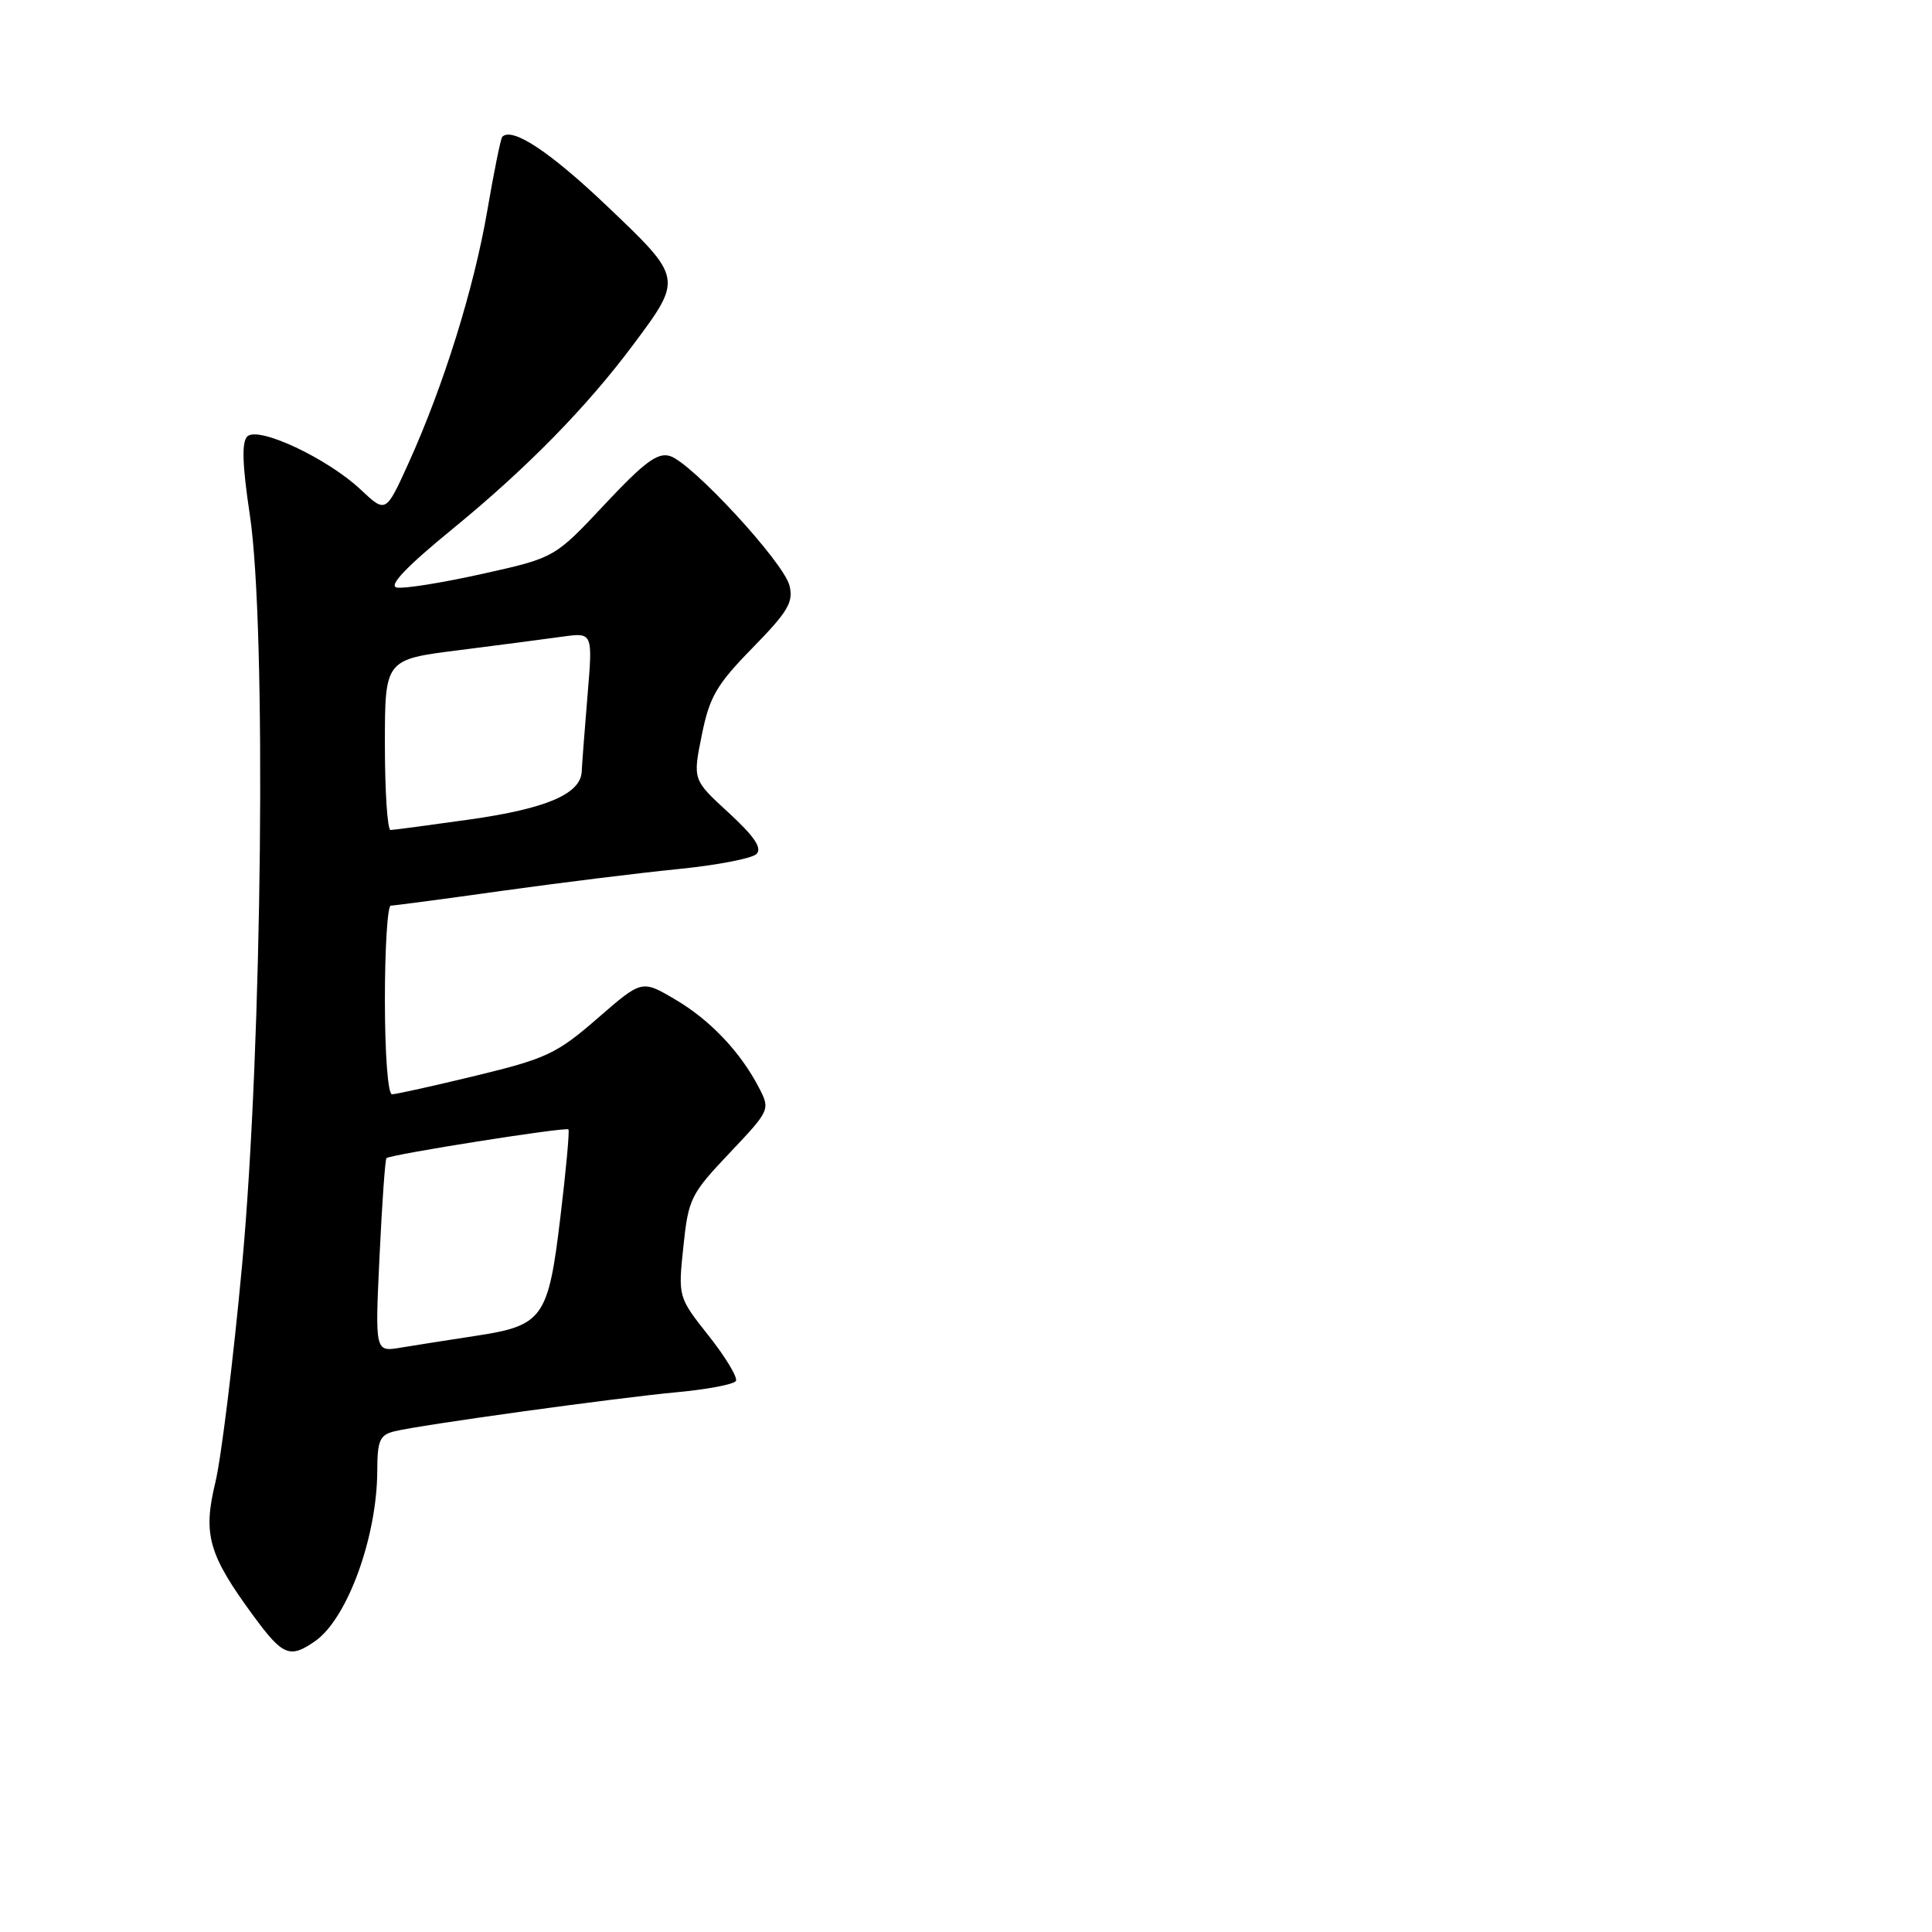 <?xml version="1.0" encoding="UTF-8" standalone="no"?>
<!DOCTYPE svg PUBLIC "-//W3C//DTD SVG 1.1//EN" "http://www.w3.org/Graphics/SVG/1.1/DTD/svg11.dtd" >
<svg xmlns="http://www.w3.org/2000/svg" xmlns:xlink="http://www.w3.org/1999/xlink" version="1.1" viewBox="0 0 256 256">
 <g >
 <path fill="currentColor"
d=" M 41.78 217.44 C 46.03 214.46 49.97 203.64 49.99 194.86 C 50.00 190.88 50.32 190.14 52.25 189.66 C 55.68 188.81 81.57 185.23 89.75 184.47 C 93.74 184.10 97.23 183.43 97.51 182.99 C 97.78 182.55 96.17 179.86 93.93 177.03 C 89.85 171.87 89.85 171.87 90.55 165.19 C 91.21 158.83 91.52 158.22 96.67 152.78 C 102.03 147.12 102.07 147.03 100.58 144.15 C 98.11 139.38 94.07 135.12 89.41 132.40 C 85.04 129.83 85.04 129.83 79.16 134.95 C 73.78 139.62 72.40 140.27 63.07 142.53 C 57.46 143.89 52.45 145.00 51.94 145.00 C 51.40 145.00 51.00 139.60 51.00 132.50 C 51.00 125.62 51.35 120.00 51.78 120.00 C 52.20 120.00 58.84 119.12 66.53 118.04 C 74.21 116.97 84.70 115.67 89.83 115.16 C 94.96 114.65 99.65 113.75 100.24 113.16 C 101.01 112.39 99.97 110.84 96.56 107.70 C 91.79 103.33 91.79 103.33 92.99 97.41 C 94.02 92.31 94.94 90.73 99.72 85.84 C 104.42 81.04 105.16 79.78 104.61 77.59 C 103.84 74.50 91.71 61.36 88.79 60.43 C 87.15 59.91 85.40 61.21 80.12 66.84 C 73.50 73.91 73.50 73.91 63.87 76.05 C 58.57 77.23 53.49 78.04 52.57 77.85 C 51.44 77.61 53.83 75.10 60.07 70.00 C 69.85 61.99 77.75 53.93 83.94 45.63 C 90.48 36.86 90.48 36.86 80.45 27.32 C 72.86 20.09 67.86 16.79 66.55 18.13 C 66.35 18.33 65.45 22.76 64.56 27.96 C 62.78 38.30 58.76 51.16 54.11 61.42 C 51.12 68.00 51.12 68.00 47.81 64.89 C 43.38 60.72 34.19 56.41 32.76 57.84 C 32.01 58.59 32.11 61.62 33.10 68.20 C 35.33 82.99 34.76 138.52 32.09 167.50 C 30.92 180.15 29.32 193.16 28.54 196.41 C 26.86 203.33 27.62 205.99 33.58 214.11 C 37.48 219.42 38.41 219.80 41.78 217.44 Z  M 50.29 166.46 C 50.62 159.49 51.03 153.63 51.21 153.46 C 51.69 152.98 74.97 149.30 75.32 149.65 C 75.48 149.81 75.01 155.02 74.26 161.22 C 72.65 174.71 71.97 175.66 62.95 177.02 C 59.40 177.56 54.97 178.26 53.09 178.57 C 49.69 179.15 49.69 179.15 50.29 166.46 Z  M 51.00 98.70 C 51.00 87.39 51.00 87.39 60.75 86.16 C 66.11 85.48 72.31 84.67 74.52 84.36 C 78.55 83.80 78.55 83.80 77.85 92.15 C 77.47 96.74 77.12 101.28 77.08 102.23 C 76.94 105.20 72.42 107.14 62.28 108.58 C 56.90 109.34 52.16 109.97 51.75 109.98 C 51.34 109.99 51.00 104.91 51.00 98.70 Z "/>
</g>
</svg>